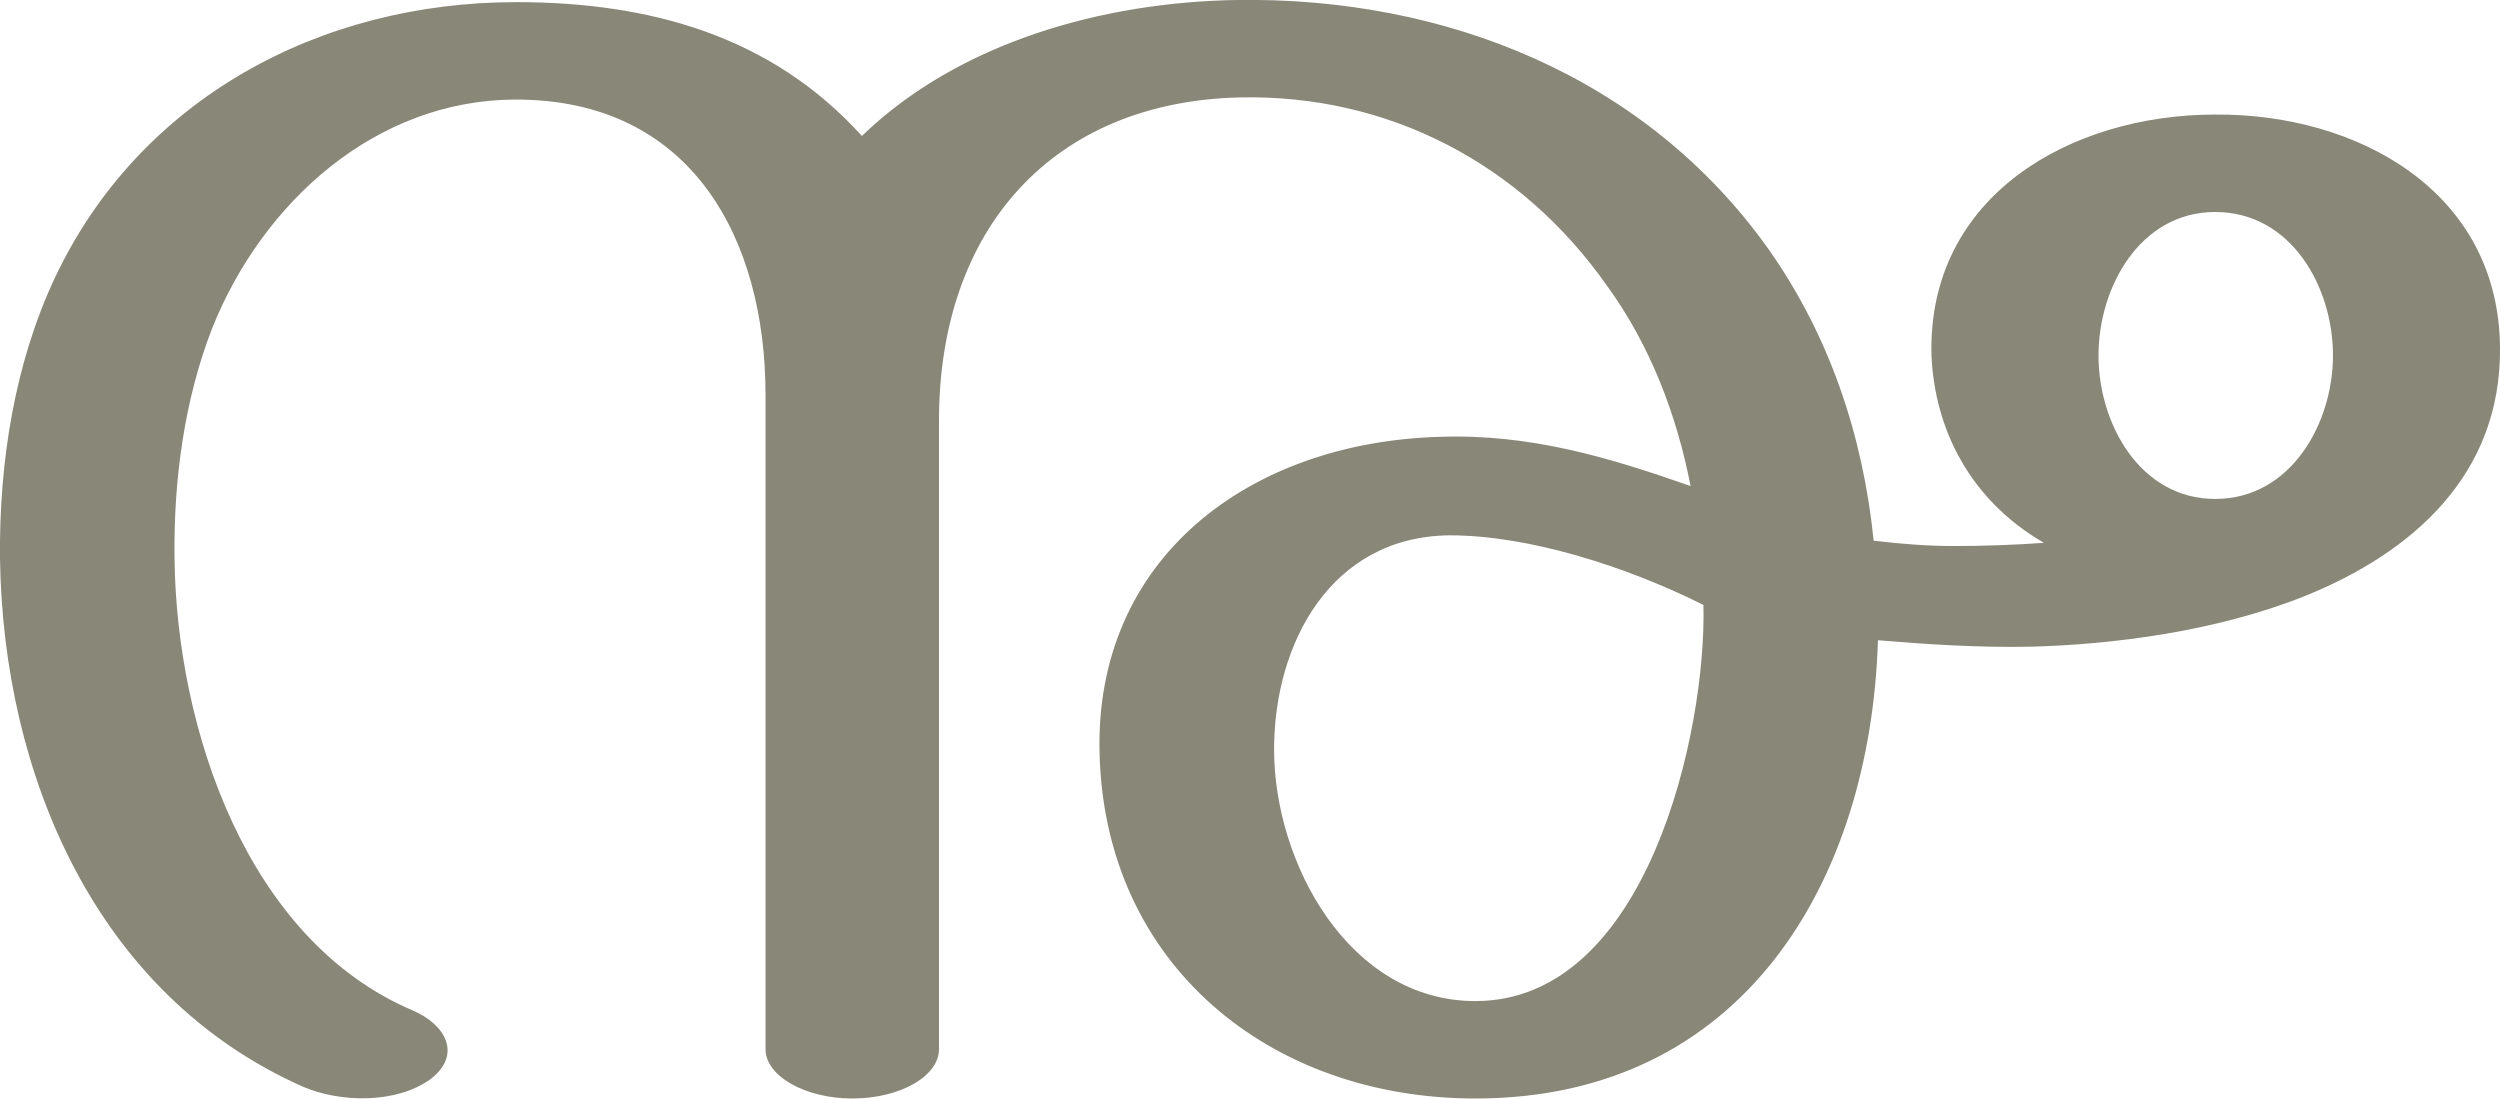 <?xml version="1.0" encoding="UTF-8"?>
<!DOCTYPE svg PUBLIC "-//W3C//DTD SVG 1.1//EN" "http://www.w3.org/Graphics/SVG/1.1/DTD/svg11.dtd">
<!-- Creator: CorelDRAW X8 -->
<svg xmlns="http://www.w3.org/2000/svg" xml:space="preserve" width="2335px" height="1026px" version="1.1" style="shape-rendering:geometricPrecision; text-rendering:geometricPrecision; image-rendering:optimizeQuality; fill-rule:evenodd; clip-rule:evenodd"
viewBox="0 0 2335 1026"
 xmlns:xlink="http://www.w3.org/1999/xlink">
 <defs>
  <style type="text/css">
   <![CDATA[
    .fil0 {fill:#898778;fill-rule:nonzero}
   ]]>
  </style>
 </defs>
 <g id="Layer_x0020_1">
  <path class="fil0" d="M1155 0c194,-3 382,71 497,233 57,81 88,174 98,272 25,3 50,5 75,5 28,0 56,-1 84,-3 -69,-40 -102,-106 -105,-175 -4,-149 130,-225 265,-225 132,-1 265,71 266,218 1,118 -81,191 -183,232 -83,33 -179,45 -255,47 -47,1 -95,-2 -143,-6 -7,225 -126,428 -376,428 -192,0 -346,-125 -351,-322 -5,-182 139,-291 318,-296 85,-3 160,20 234,46 -13,-67 -38,-132 -78,-187 -80,-114 -204,-179 -343,-176 -174,4 -281,122 -281,302l0 587c0,25 -36,46 -81,46 -44,0 -81,-21 -81,-46l0 -611c0,-146 -69,-276 -233,-276 -131,0 -237,96 -284,214 -26,67 -36,142 -35,215 2,158 67,356 223,422 30,13 46,41 16,64 -32,23 -84,22 -119,7 -194,-86 -280,-292 -283,-493 -1,-91 14,-183 51,-262 79,-168 248,-258 431,-258 124,0 238,31 323,125 91,-88 226,-125 350,-127zm914 198c-70,0 -109,70 -109,134 0,64 39,134 109,134 71,0 110,-71 110,-134 0,-64 -39,-134 -110,-134zm-478 367c-72,-36 -163,-65 -237,-65 -111,1 -164,101 -164,200 0,106 70,235 188,235 161,0 216,-253 213,-370z"/>
 </g>
</svg>
